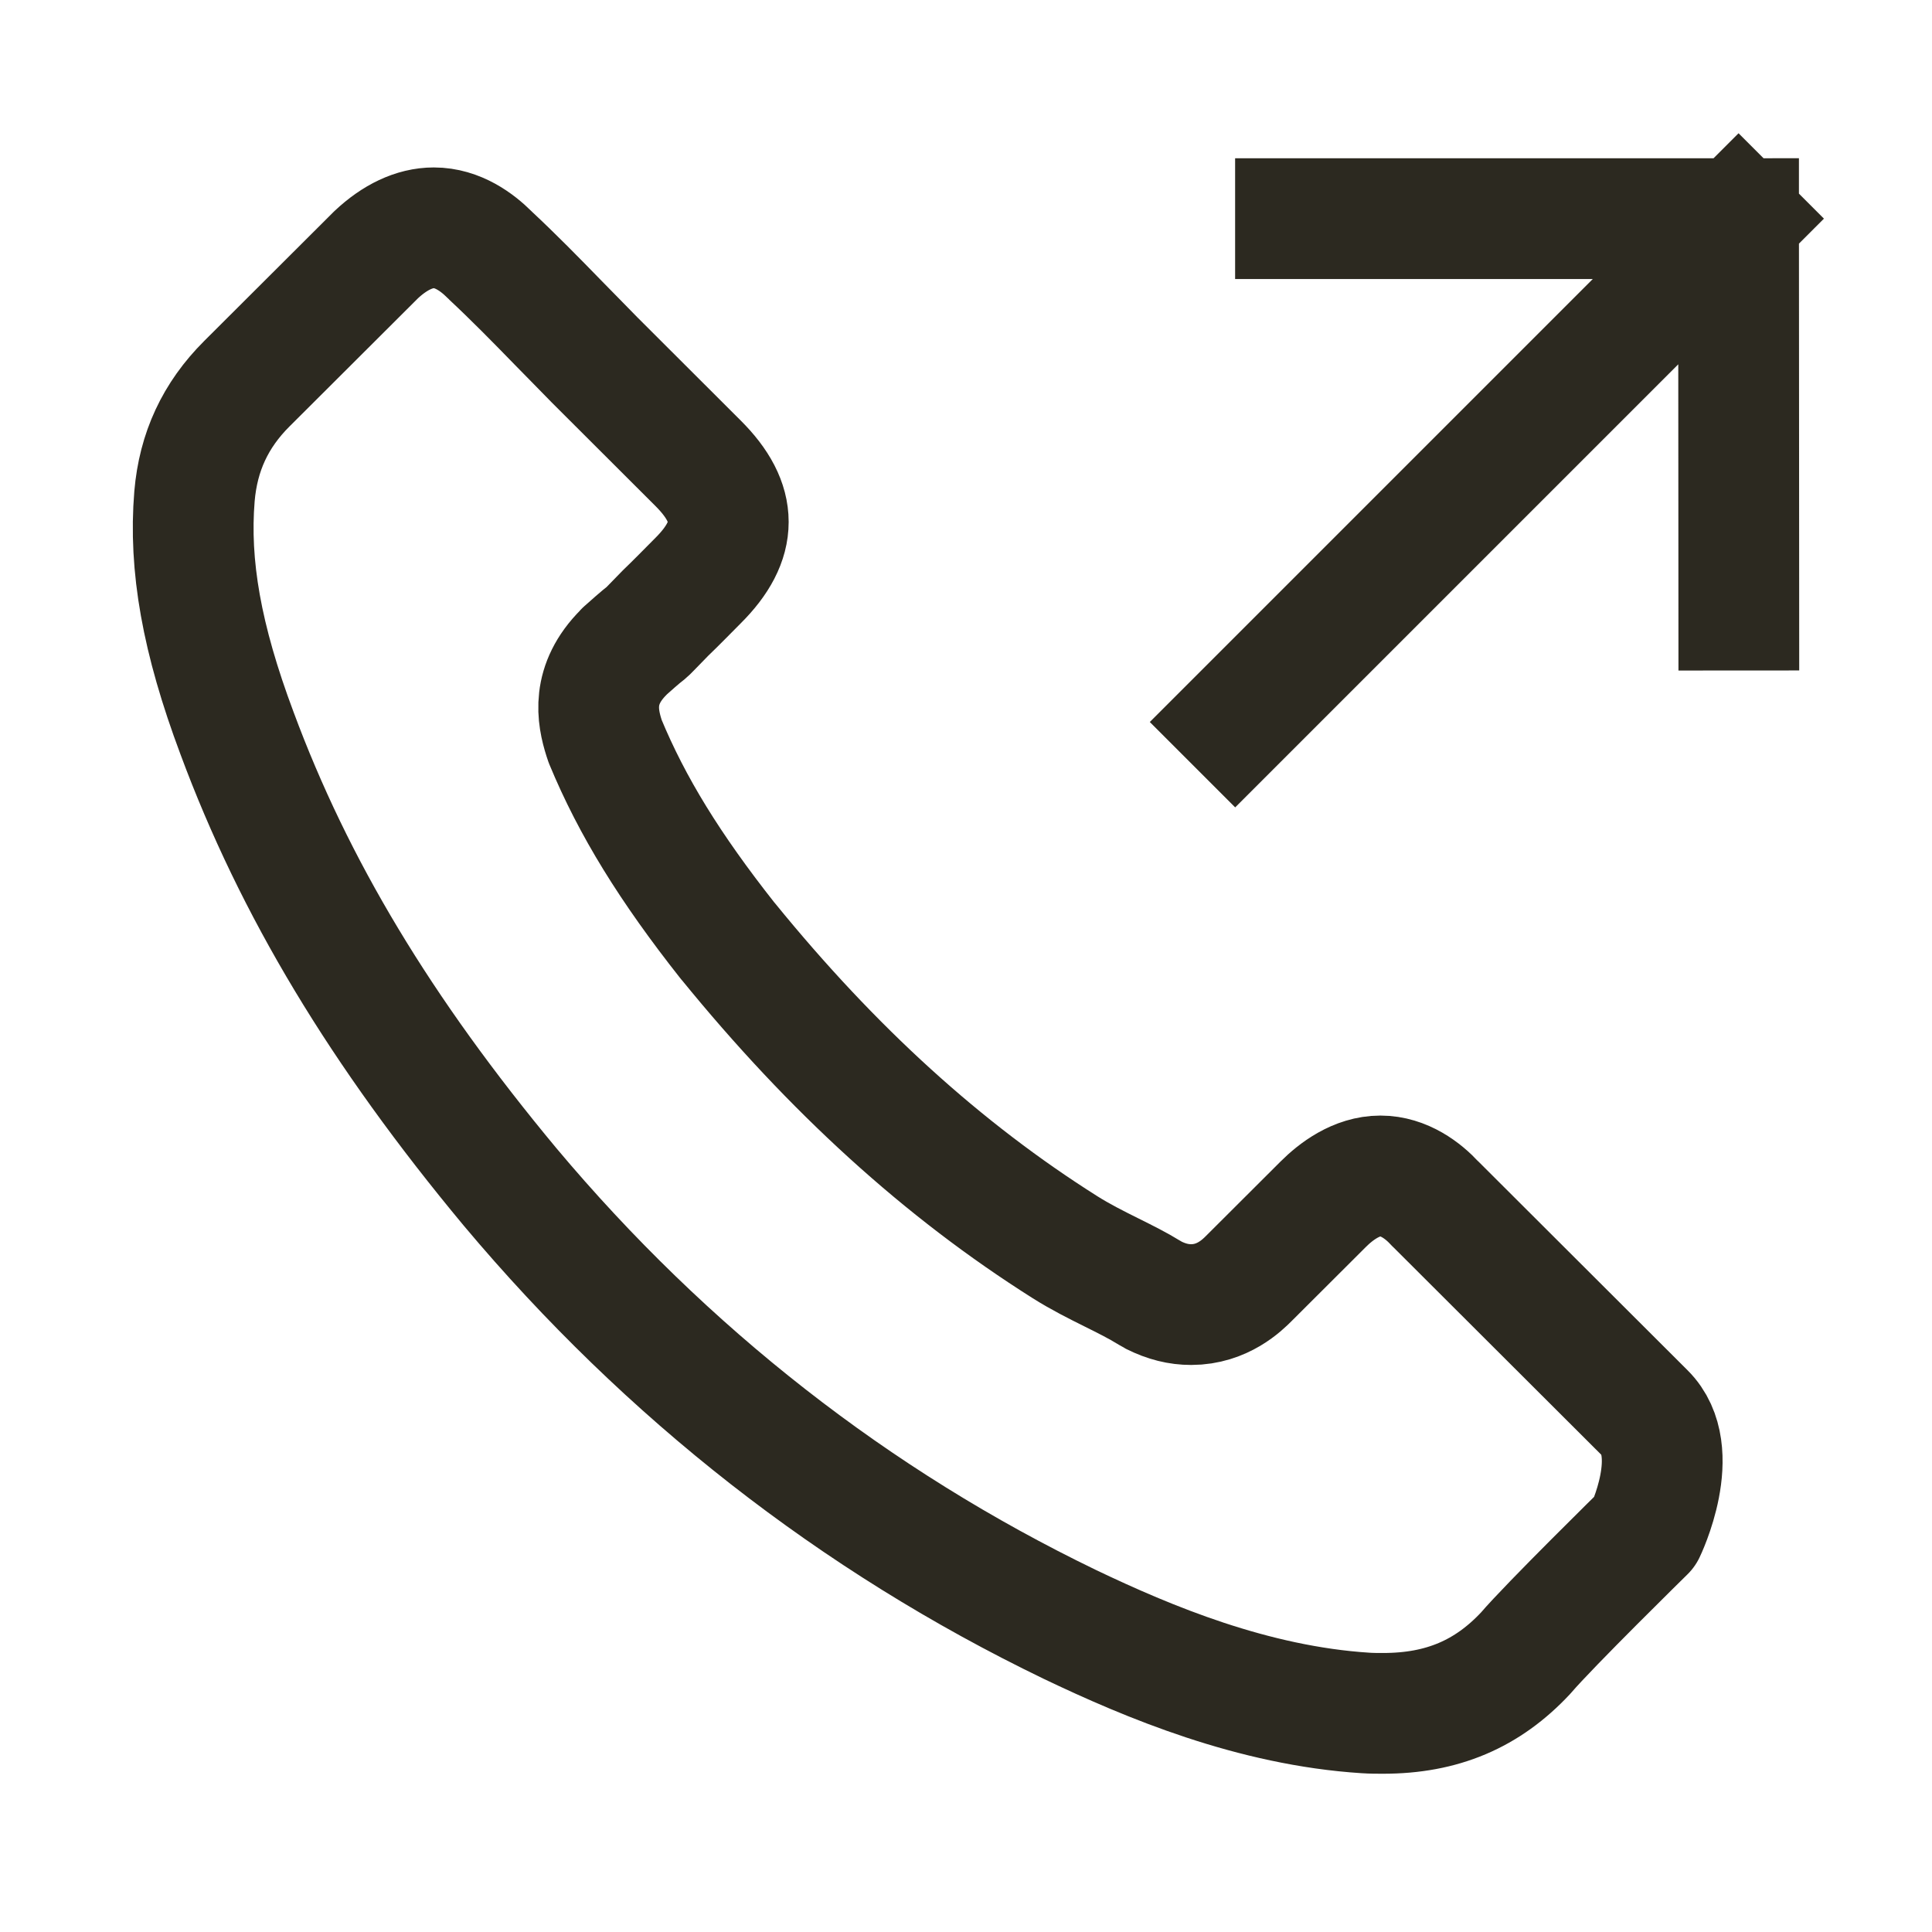 <svg width="24" height="24" viewBox="0 0 24 24" fill="none" xmlns="http://www.w3.org/2000/svg">
<path d="M16.093 2.716L21.597 2.716M21.597 2.716L21.6 7.579M21.597 2.716L15.344 8.969M20.436 19.023C20.436 19.023 19.244 20.193 18.952 20.536C18.477 21.044 17.916 21.284 17.181 21.284C17.11 21.284 17.035 21.284 16.964 21.279C15.565 21.19 14.265 20.645 13.29 20.179C10.623 18.891 8.281 17.062 6.336 14.744C4.729 12.812 3.655 11.025 2.944 9.107C2.505 7.936 2.345 7.024 2.416 6.164C2.463 5.614 2.675 5.157 3.066 4.767L4.673 3.164C4.903 2.948 5.148 2.83 5.389 2.83C5.686 2.83 5.926 3.009 6.077 3.159C6.081 3.164 6.086 3.169 6.091 3.173C6.378 3.441 6.651 3.719 6.939 4.015C7.085 4.165 7.236 4.316 7.386 4.471L8.672 5.755C9.172 6.253 9.172 6.714 8.672 7.212C8.536 7.348 8.404 7.485 8.267 7.616C7.872 8.021 8.182 7.711 7.773 8.077C7.763 8.087 7.754 8.091 7.749 8.101C7.344 8.505 7.419 8.9 7.504 9.168C7.509 9.182 7.513 9.196 7.518 9.21C7.853 10.019 8.324 10.781 9.04 11.688L9.045 11.693C10.345 13.291 11.716 14.537 13.228 15.492C13.421 15.614 13.619 15.713 13.808 15.807C13.977 15.891 14.137 15.971 14.274 16.056C14.293 16.065 14.312 16.079 14.331 16.089C14.491 16.169 14.642 16.206 14.797 16.206C15.188 16.206 15.433 15.962 15.513 15.882L16.437 14.96C16.597 14.8 16.851 14.608 17.148 14.608C17.44 14.608 17.68 14.791 17.826 14.951C17.831 14.956 17.831 14.956 17.836 14.96L20.432 17.551C20.917 18.03 20.436 19.023 20.436 19.023Z" stroke="#2C2920" stroke-width="1.5" stroke-linecap="square" stroke-linejoin="round"/>
</svg>

